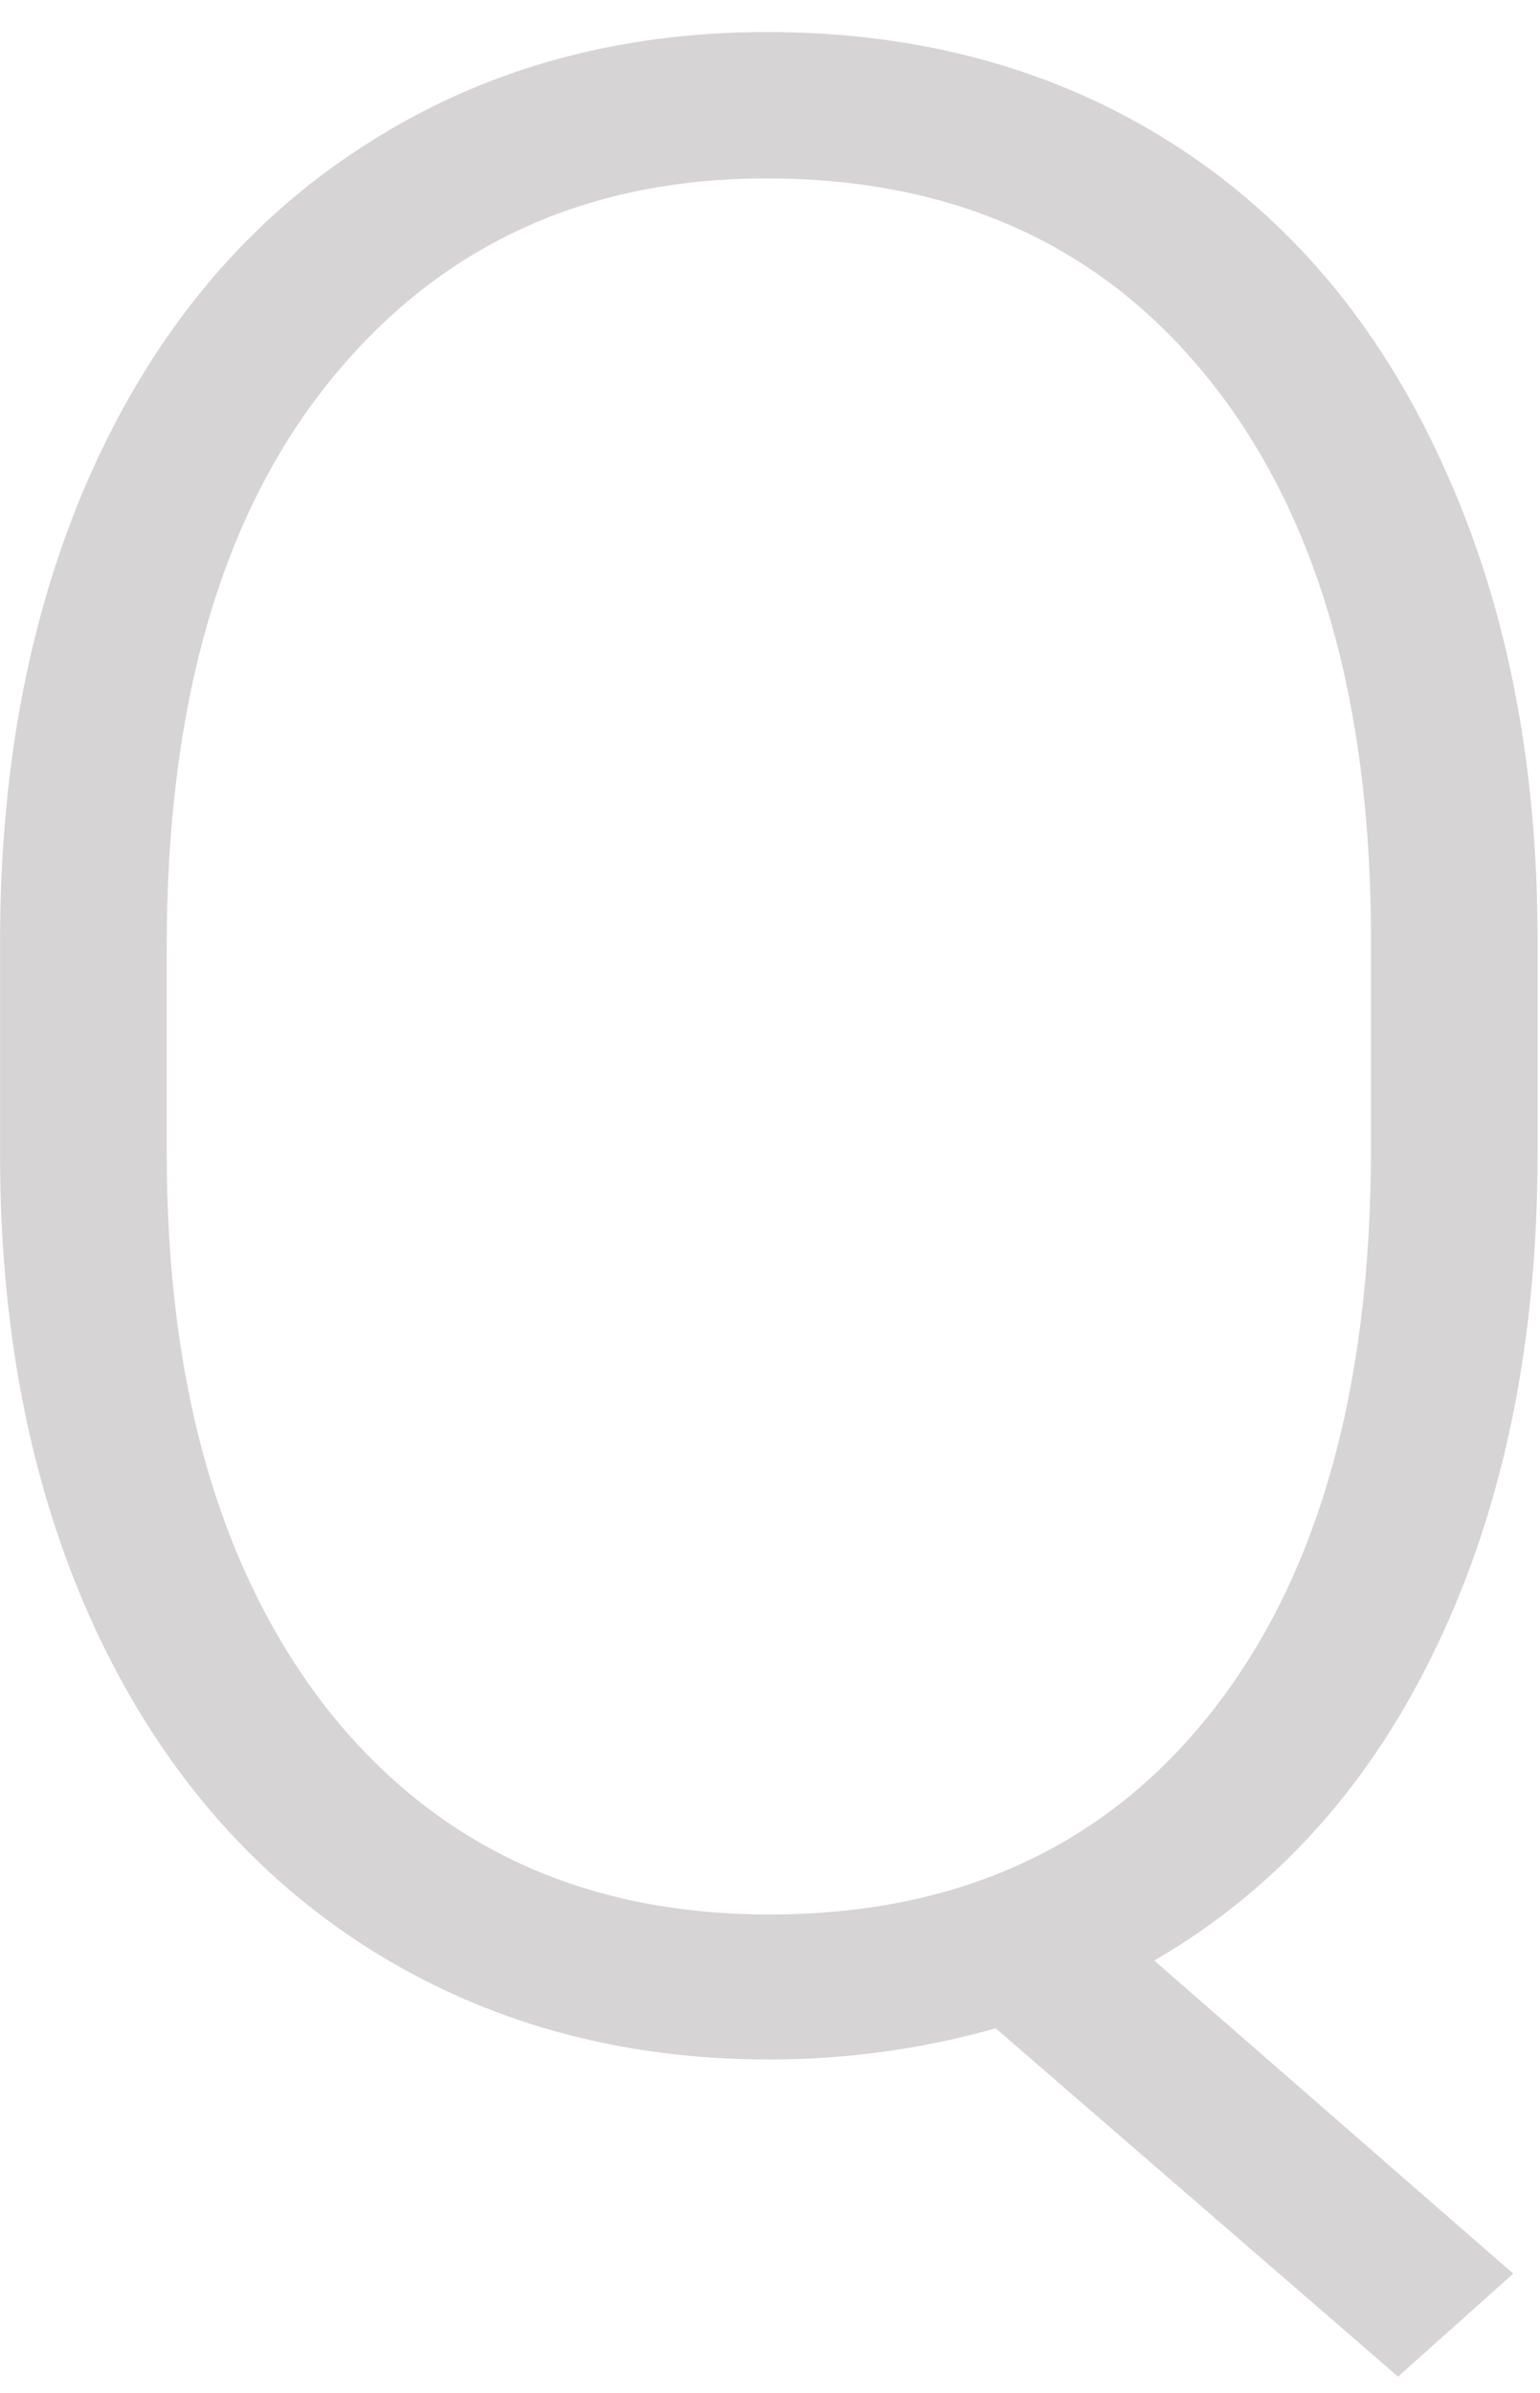 <svg width="47" height="73" viewBox="0 0 47 73" fill="none" xmlns="http://www.w3.org/2000/svg">
<path d="M46.926 35.169C46.926 40.901 45.907 45.904 43.867 50.176C41.855 54.42 38.975 57.631 35.227 59.809L46.182 69.359L42.668 72.501L30.389 61.876C28.129 62.51 25.828 62.827 23.485 62.827C18.91 62.827 14.831 61.697 11.248 59.437C7.692 57.177 4.936 53.98 2.979 49.845C1.022 45.683 0.03 40.888 0.002 35.458V28.719C0.002 23.234 0.967 18.383 2.896 14.166C4.853 9.922 7.61 6.67 11.165 4.41C14.72 2.122 18.8 0.978 23.402 0.978C28.088 0.978 32.209 2.108 35.764 4.368C39.319 6.628 42.062 9.867 43.991 14.084C45.948 18.301 46.926 23.165 46.926 28.678V35.169ZM41.841 28.636C41.841 21.388 40.201 15.71 36.922 11.603C33.642 7.496 29.135 5.443 23.402 5.443C17.835 5.443 13.384 7.51 10.049 11.645C6.741 15.751 5.088 21.498 5.088 28.884V35.169C5.088 42.307 6.728 47.971 10.007 52.16C13.315 56.322 17.807 58.403 23.485 58.403C29.218 58.403 33.711 56.35 36.963 52.243C40.215 48.136 41.841 42.404 41.841 35.044V28.636Z" fill="#D6D4D4"/>
</svg>

